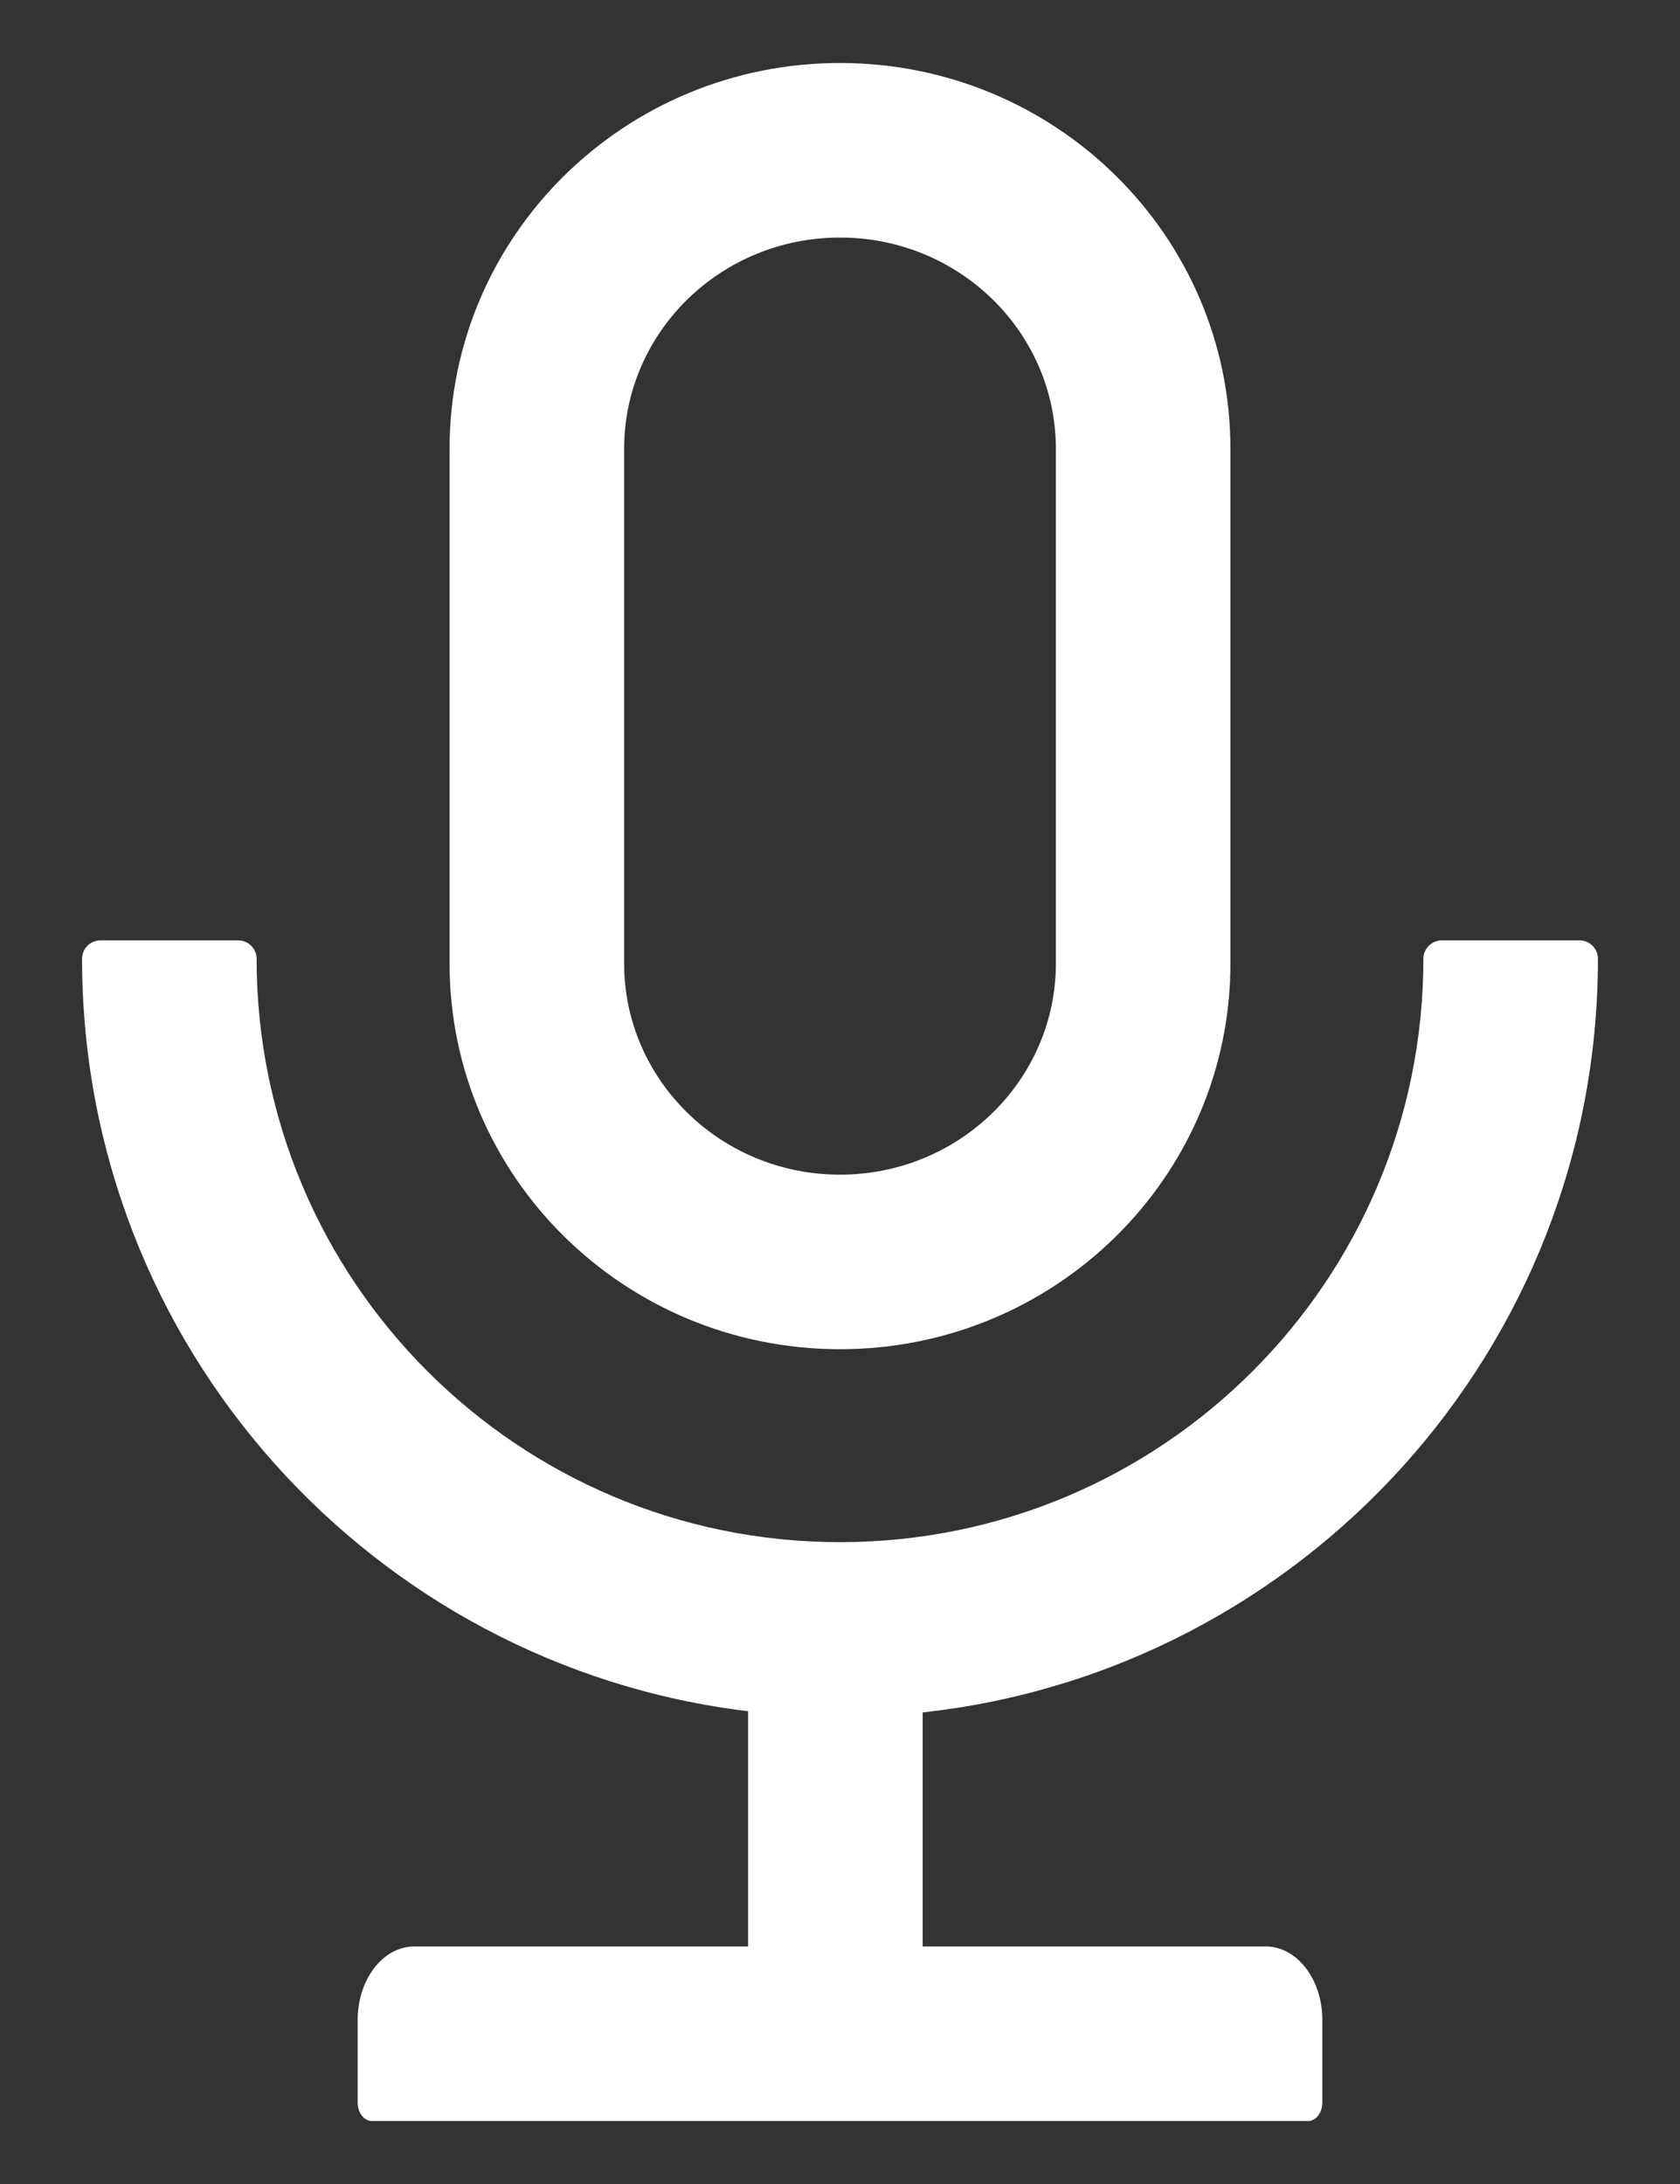 <svg width="20" height="26" viewBox="0 0 20 26" fill="none" xmlns="http://www.w3.org/2000/svg">
<rect x="0" y="0" width="20" height="26" fill="#333333" stroke="none"/>
<path d="M19.023 11.414C19.023 11.294 18.925 11.195 18.805 11.195H17.164C17.044 11.195 16.945 11.294 16.945 11.414C16.945 15.25 13.836 18.359 10 18.359C6.164 18.359 3.055 15.25 3.055 11.414C3.055 11.294 2.956 11.195 2.836 11.195H1.195C1.075 11.195 0.977 11.294 0.977 11.414C0.977 16.027 4.438 19.833 8.906 20.372V23.172H4.933C4.559 23.172 4.258 23.563 4.258 24.047V25.031C4.258 25.152 4.334 25.25 4.427 25.25H15.573C15.666 25.25 15.742 25.152 15.742 25.031V24.047C15.742 23.563 15.441 23.172 15.067 23.172H10.984V20.386C15.504 19.893 19.023 16.065 19.023 11.414ZM10 16.062C12.568 16.062 14.648 14.006 14.648 11.469V5.344C14.648 2.806 12.568 0.75 10 0.75C7.432 0.75 5.352 2.806 5.352 5.344V11.469C5.352 14.006 7.432 16.062 10 16.062ZM7.43 5.344C7.43 3.96 8.575 2.828 10 2.828C11.425 2.828 12.57 3.96 12.57 5.344V11.469C12.57 12.852 11.425 13.984 10 13.984C8.575 13.984 7.43 12.852 7.43 11.469V5.344Z" fill="white"/>
</svg>
